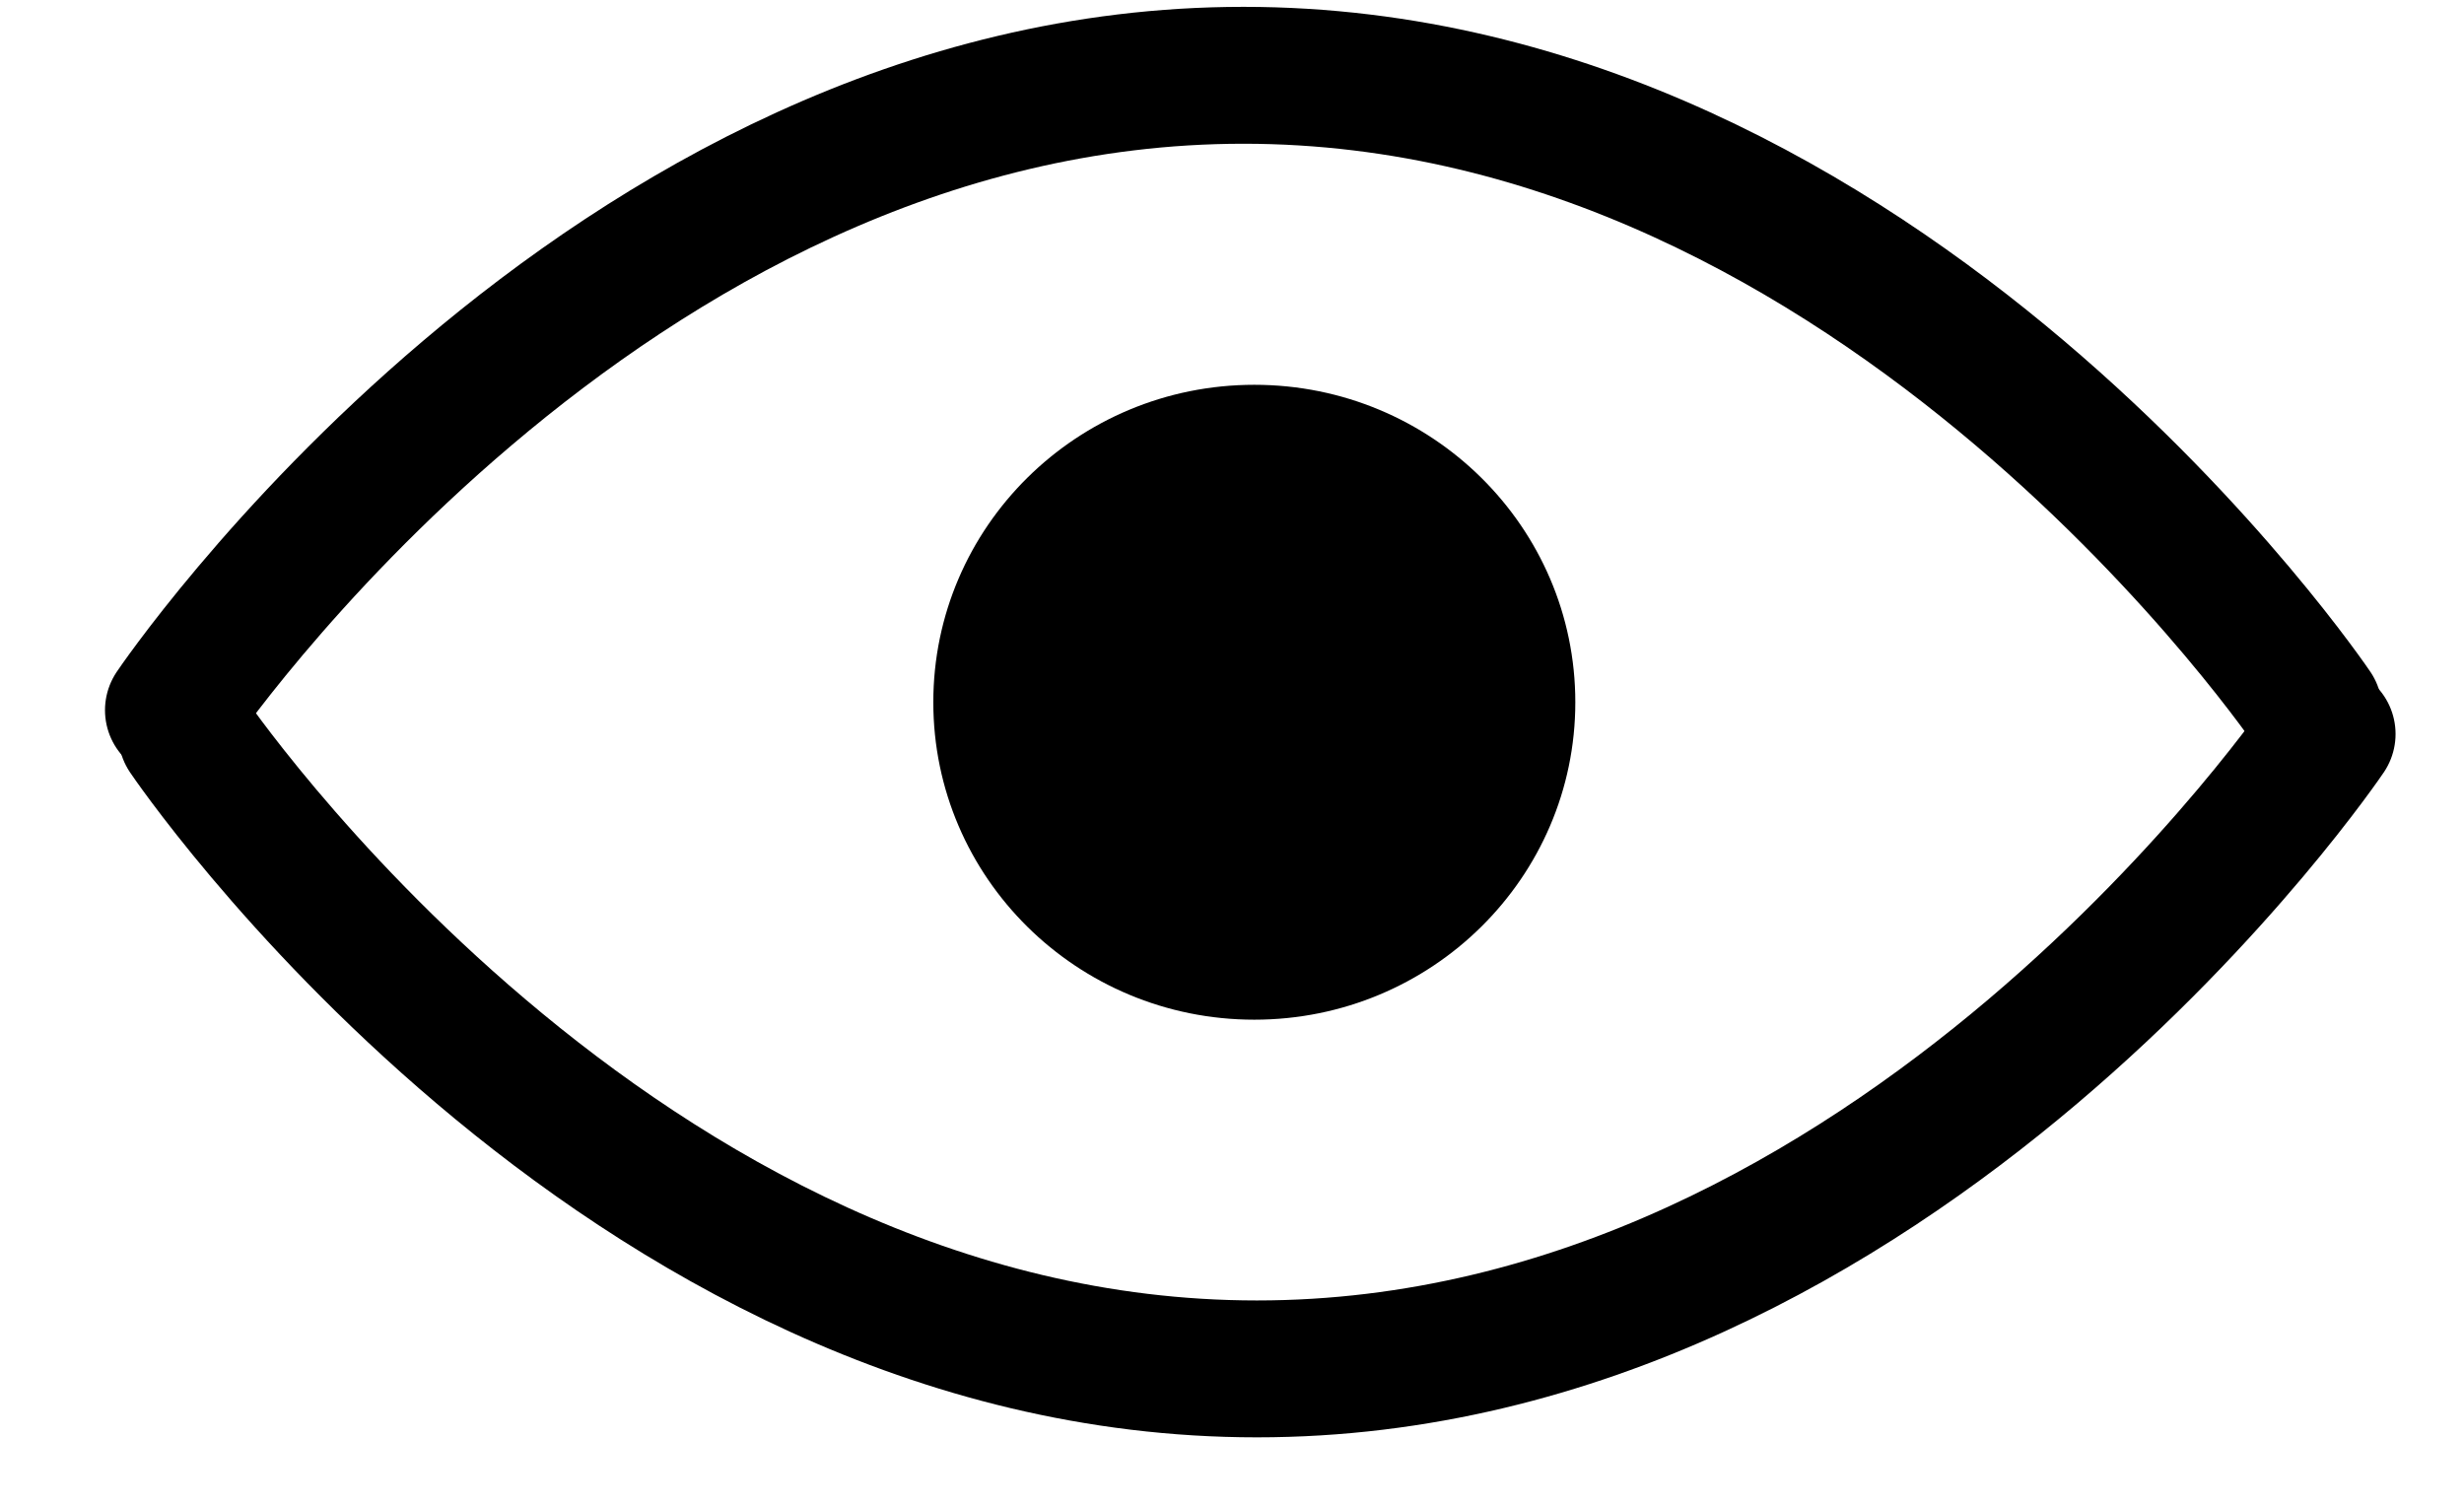 <svg width="18" height="11" viewBox="0 0 18 11" fill="none" xmlns="http://www.w3.org/2000/svg">
<ellipse cx="9.163" cy="5.13" rx="2.345" ry="2.319" fill="black"/>
<path d="M17 5.362C17 5.362 13.873 10 9.182 10C4.492 10 1.364 5.362 1.364 5.362" stroke="black" stroke-linecap="round"/>
<path d="M1.267 5.188C1.267 5.188 4.394 0.55 9.084 0.55C13.775 0.55 16.902 5.188 16.902 5.188" stroke="black" stroke-linecap="round"/>
</svg>
